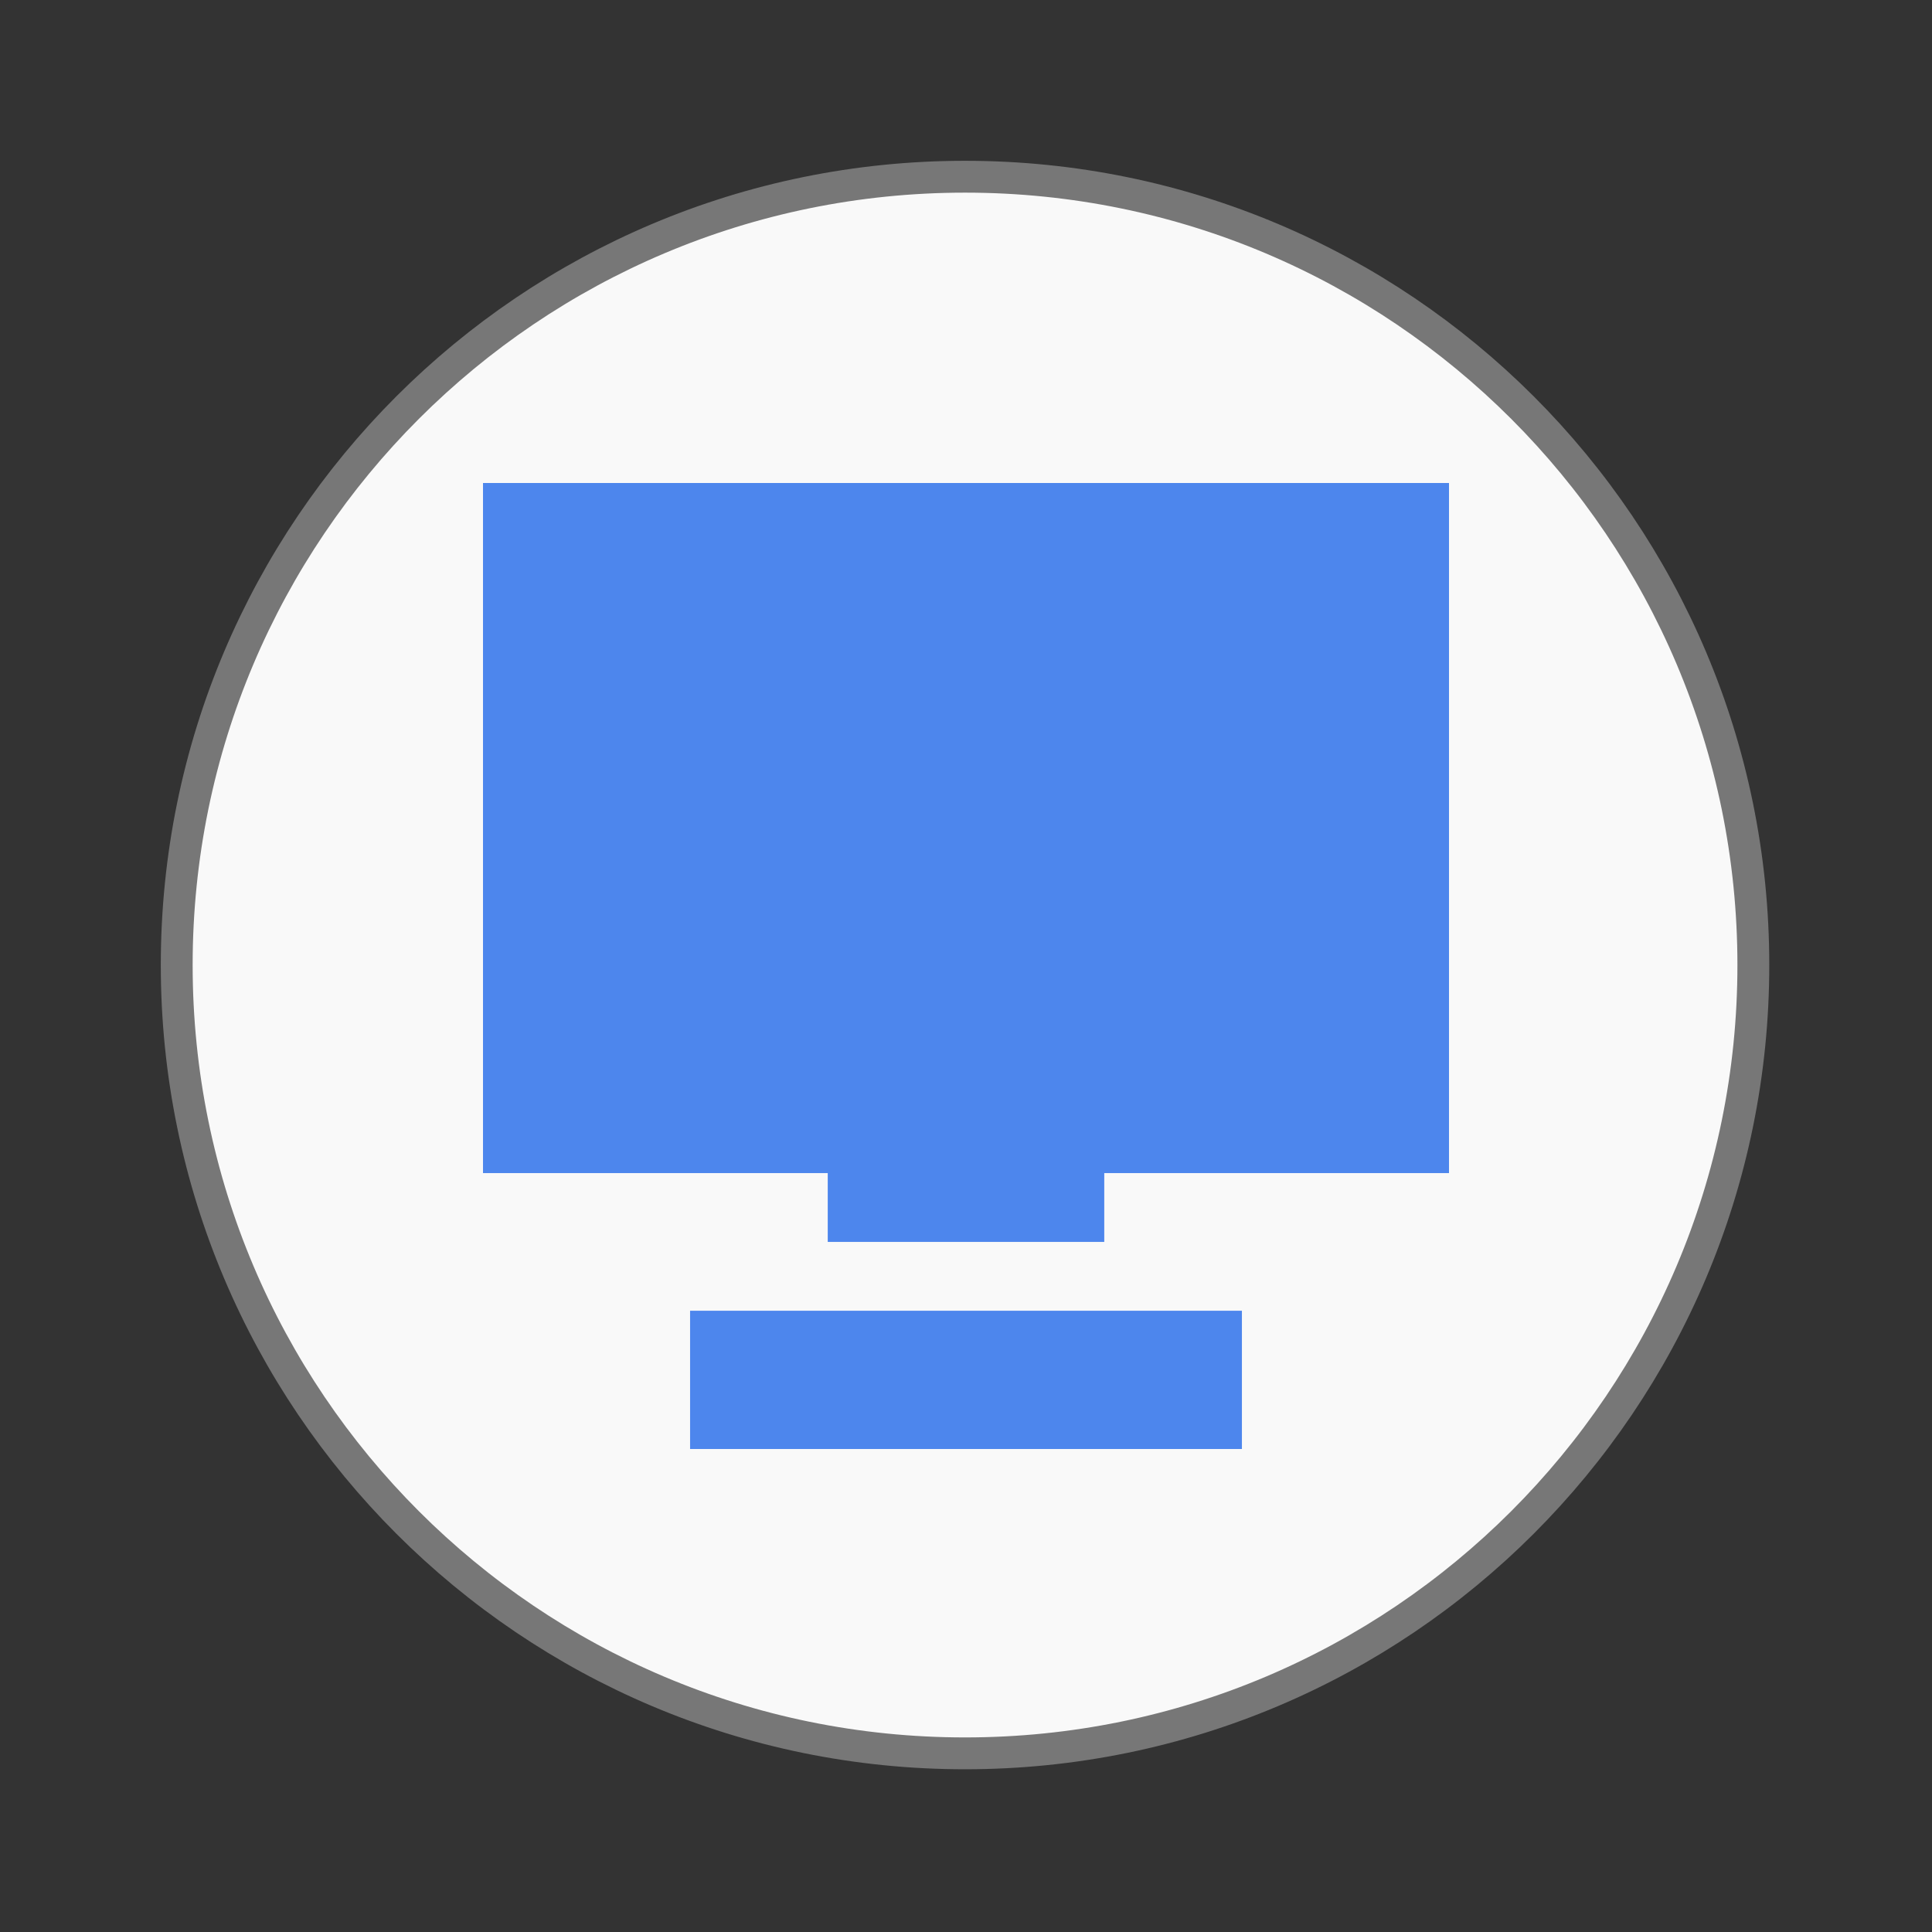 <svg width="16" xmlns="http://www.w3.org/2000/svg" height="16" viewBox="0 0 16 16" xmlns:xlink="http://www.w3.org/1999/xlink">
<rect x="0" y="0" width="16" height="16" fill="#333333" stroke="none"/>
<path style="fill:#f9f9f9;stroke:#777;stroke-width:.792" d="M 43.605 24 C 43.605 34.828 34.828 43.605 24 43.605 C 13.172 43.605 4.395 34.828 4.395 24 C 4.395 13.172 13.172 4.395 24 4.395 C 34.828 4.395 43.605 13.172 43.605 24 Z " transform="scale(.333)"/>
<path style="fill:#427fec;fill-opacity:.941" d="M 4 4 L 4 9.715 L 6.855 9.715 L 6.855 10.285 L 9.145 10.285 L 9.145 9.715 L 12 9.715 L 12 4 Z M 5.715 10.855 L 5.715 12 L 10.285 12 L 10.285 10.855 Z "/>
</svg>
